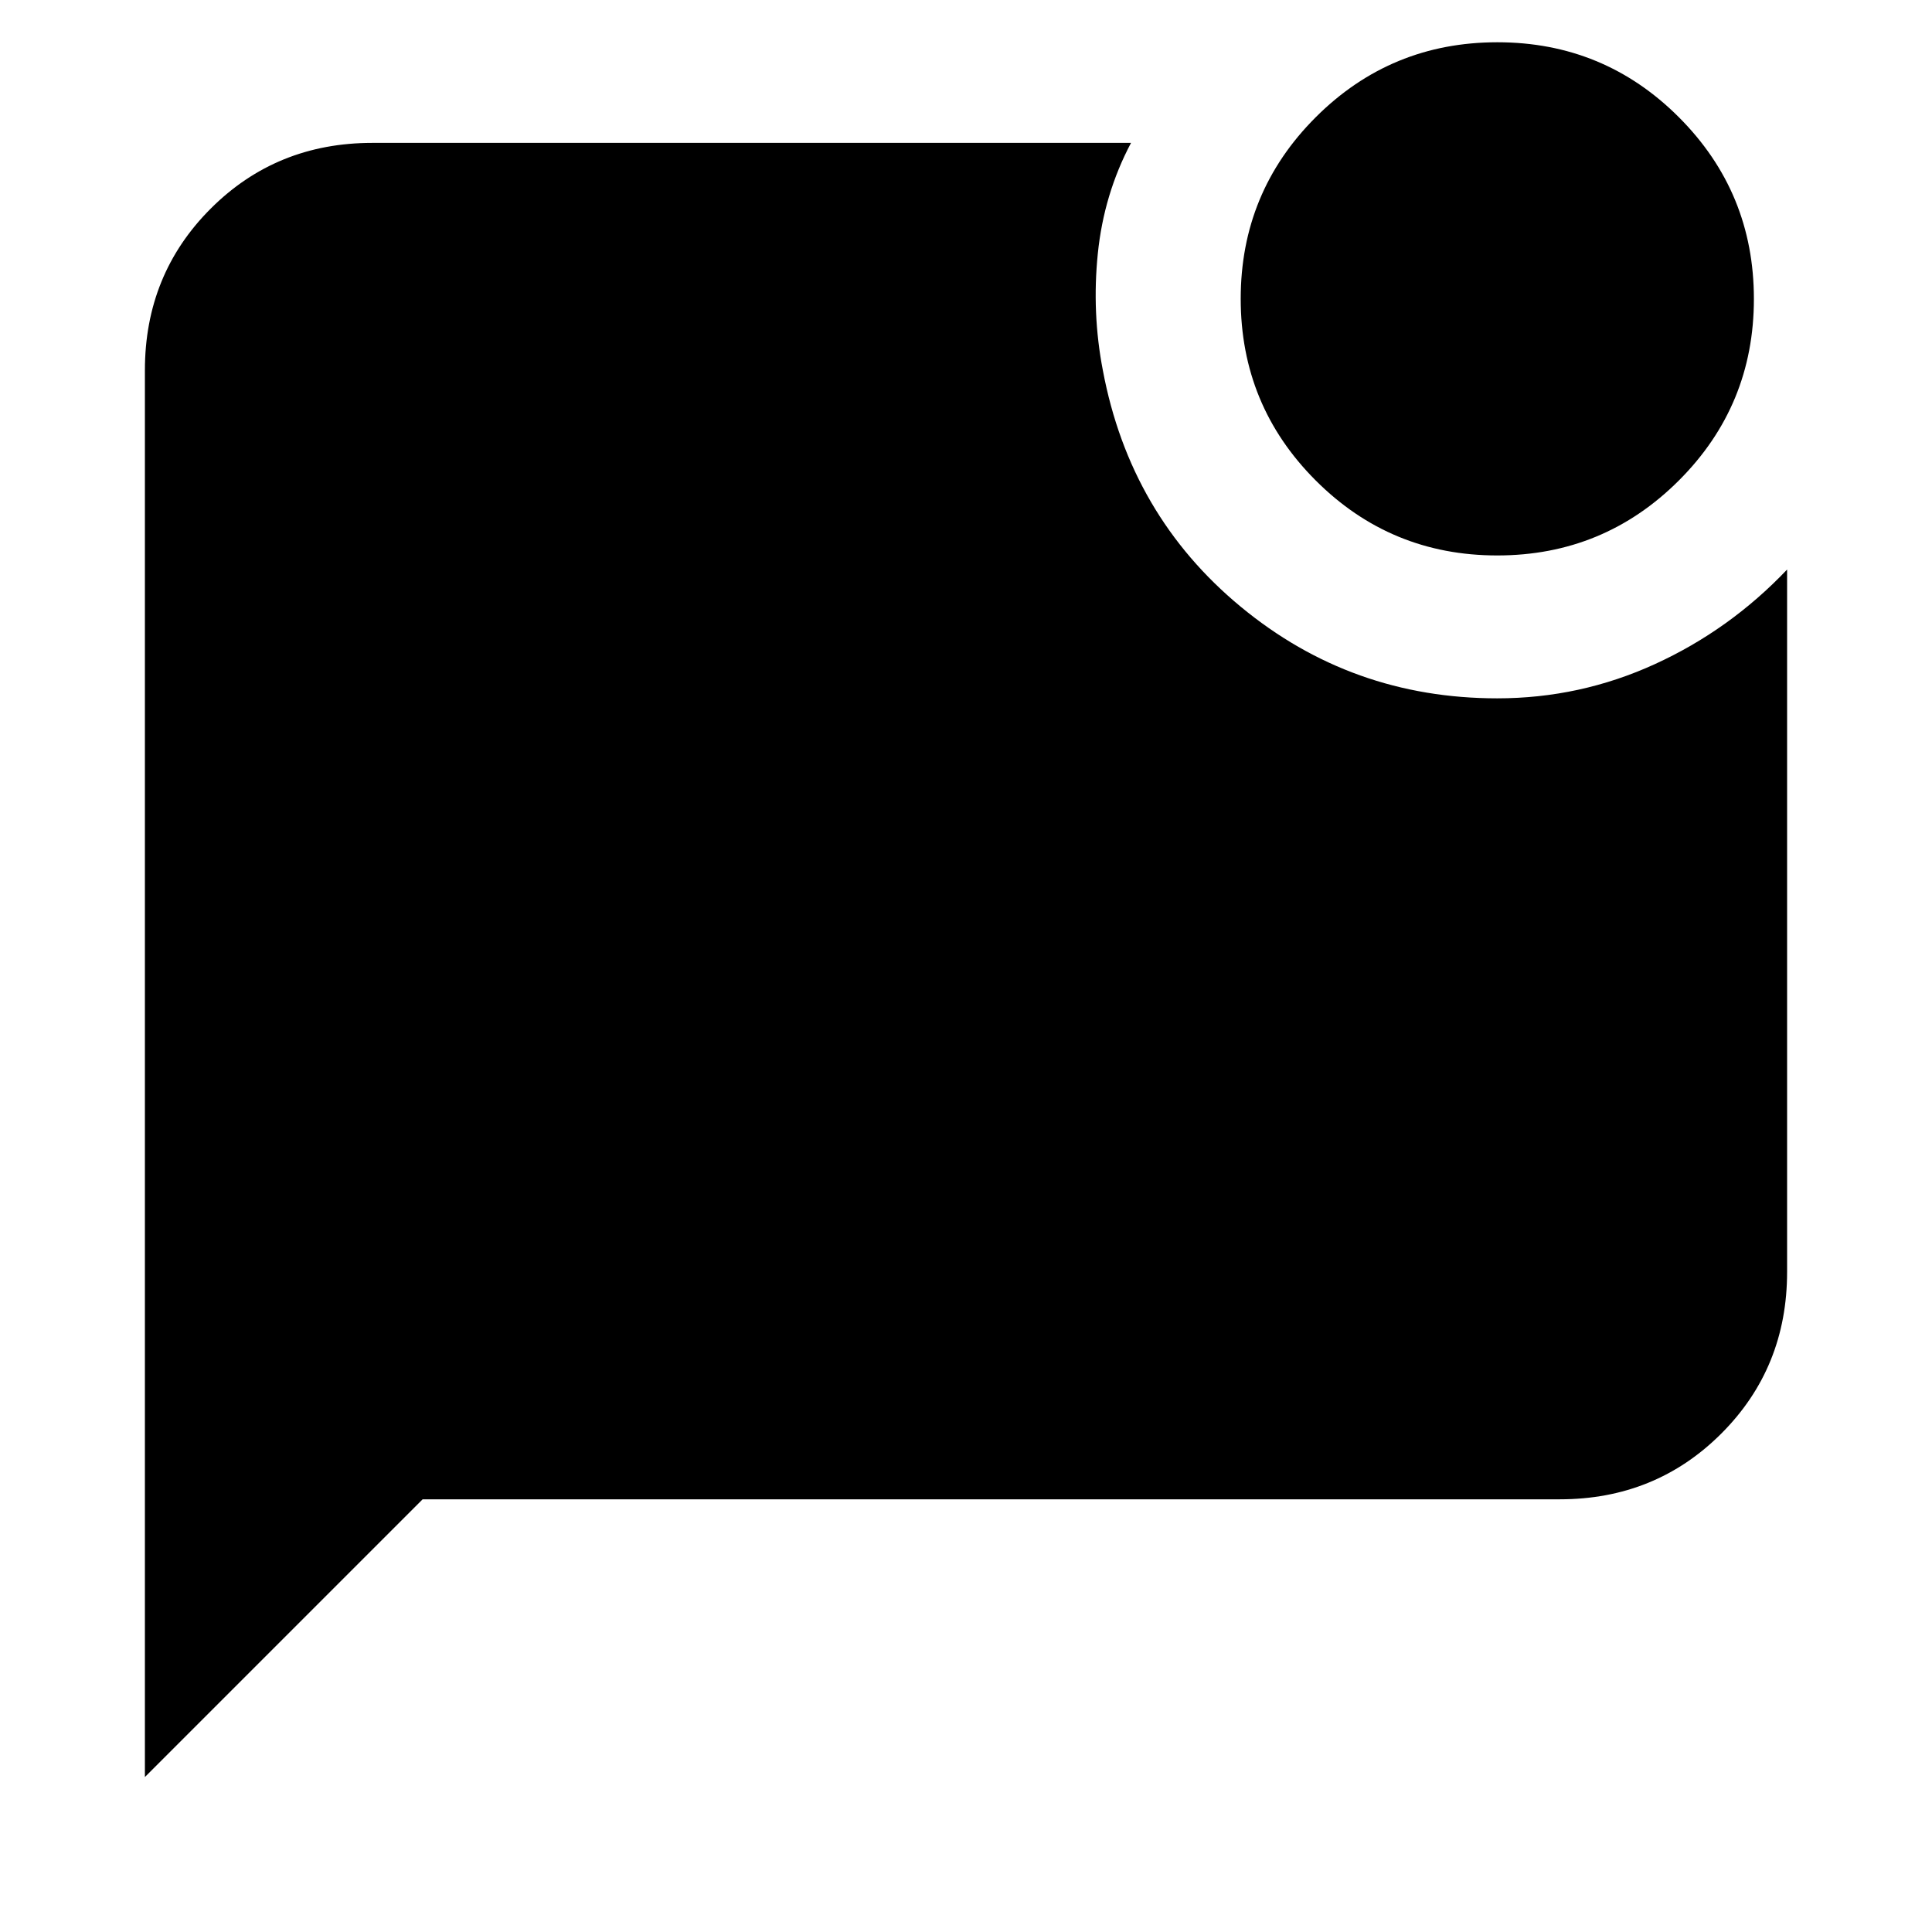 <svg xmlns="http://www.w3.org/2000/svg" height="20" viewBox="0 -960 960 960" width="20"><path d="M743.97-684q-52.97 0-90.22-37.28t-37.25-90.25q0-52.97 37.28-90.22T744.03-939q52.97 0 90.22 37.28t37.25 90.25q0 52.97-37.28 90.22T743.97-684ZM72-77v-699q0-47.64 32.68-80.32Q137.36-889 185-889h377q-13.5 25.5-16.5 55t2.5 58q13.5 72 68.54 117.5Q671.57-613 744-613q41.11 0 78.3-17 37.2-17 65.7-47v349q0 47.64-32.68 80.32Q822.64-215 775-215H210L72-77Z"/></svg>